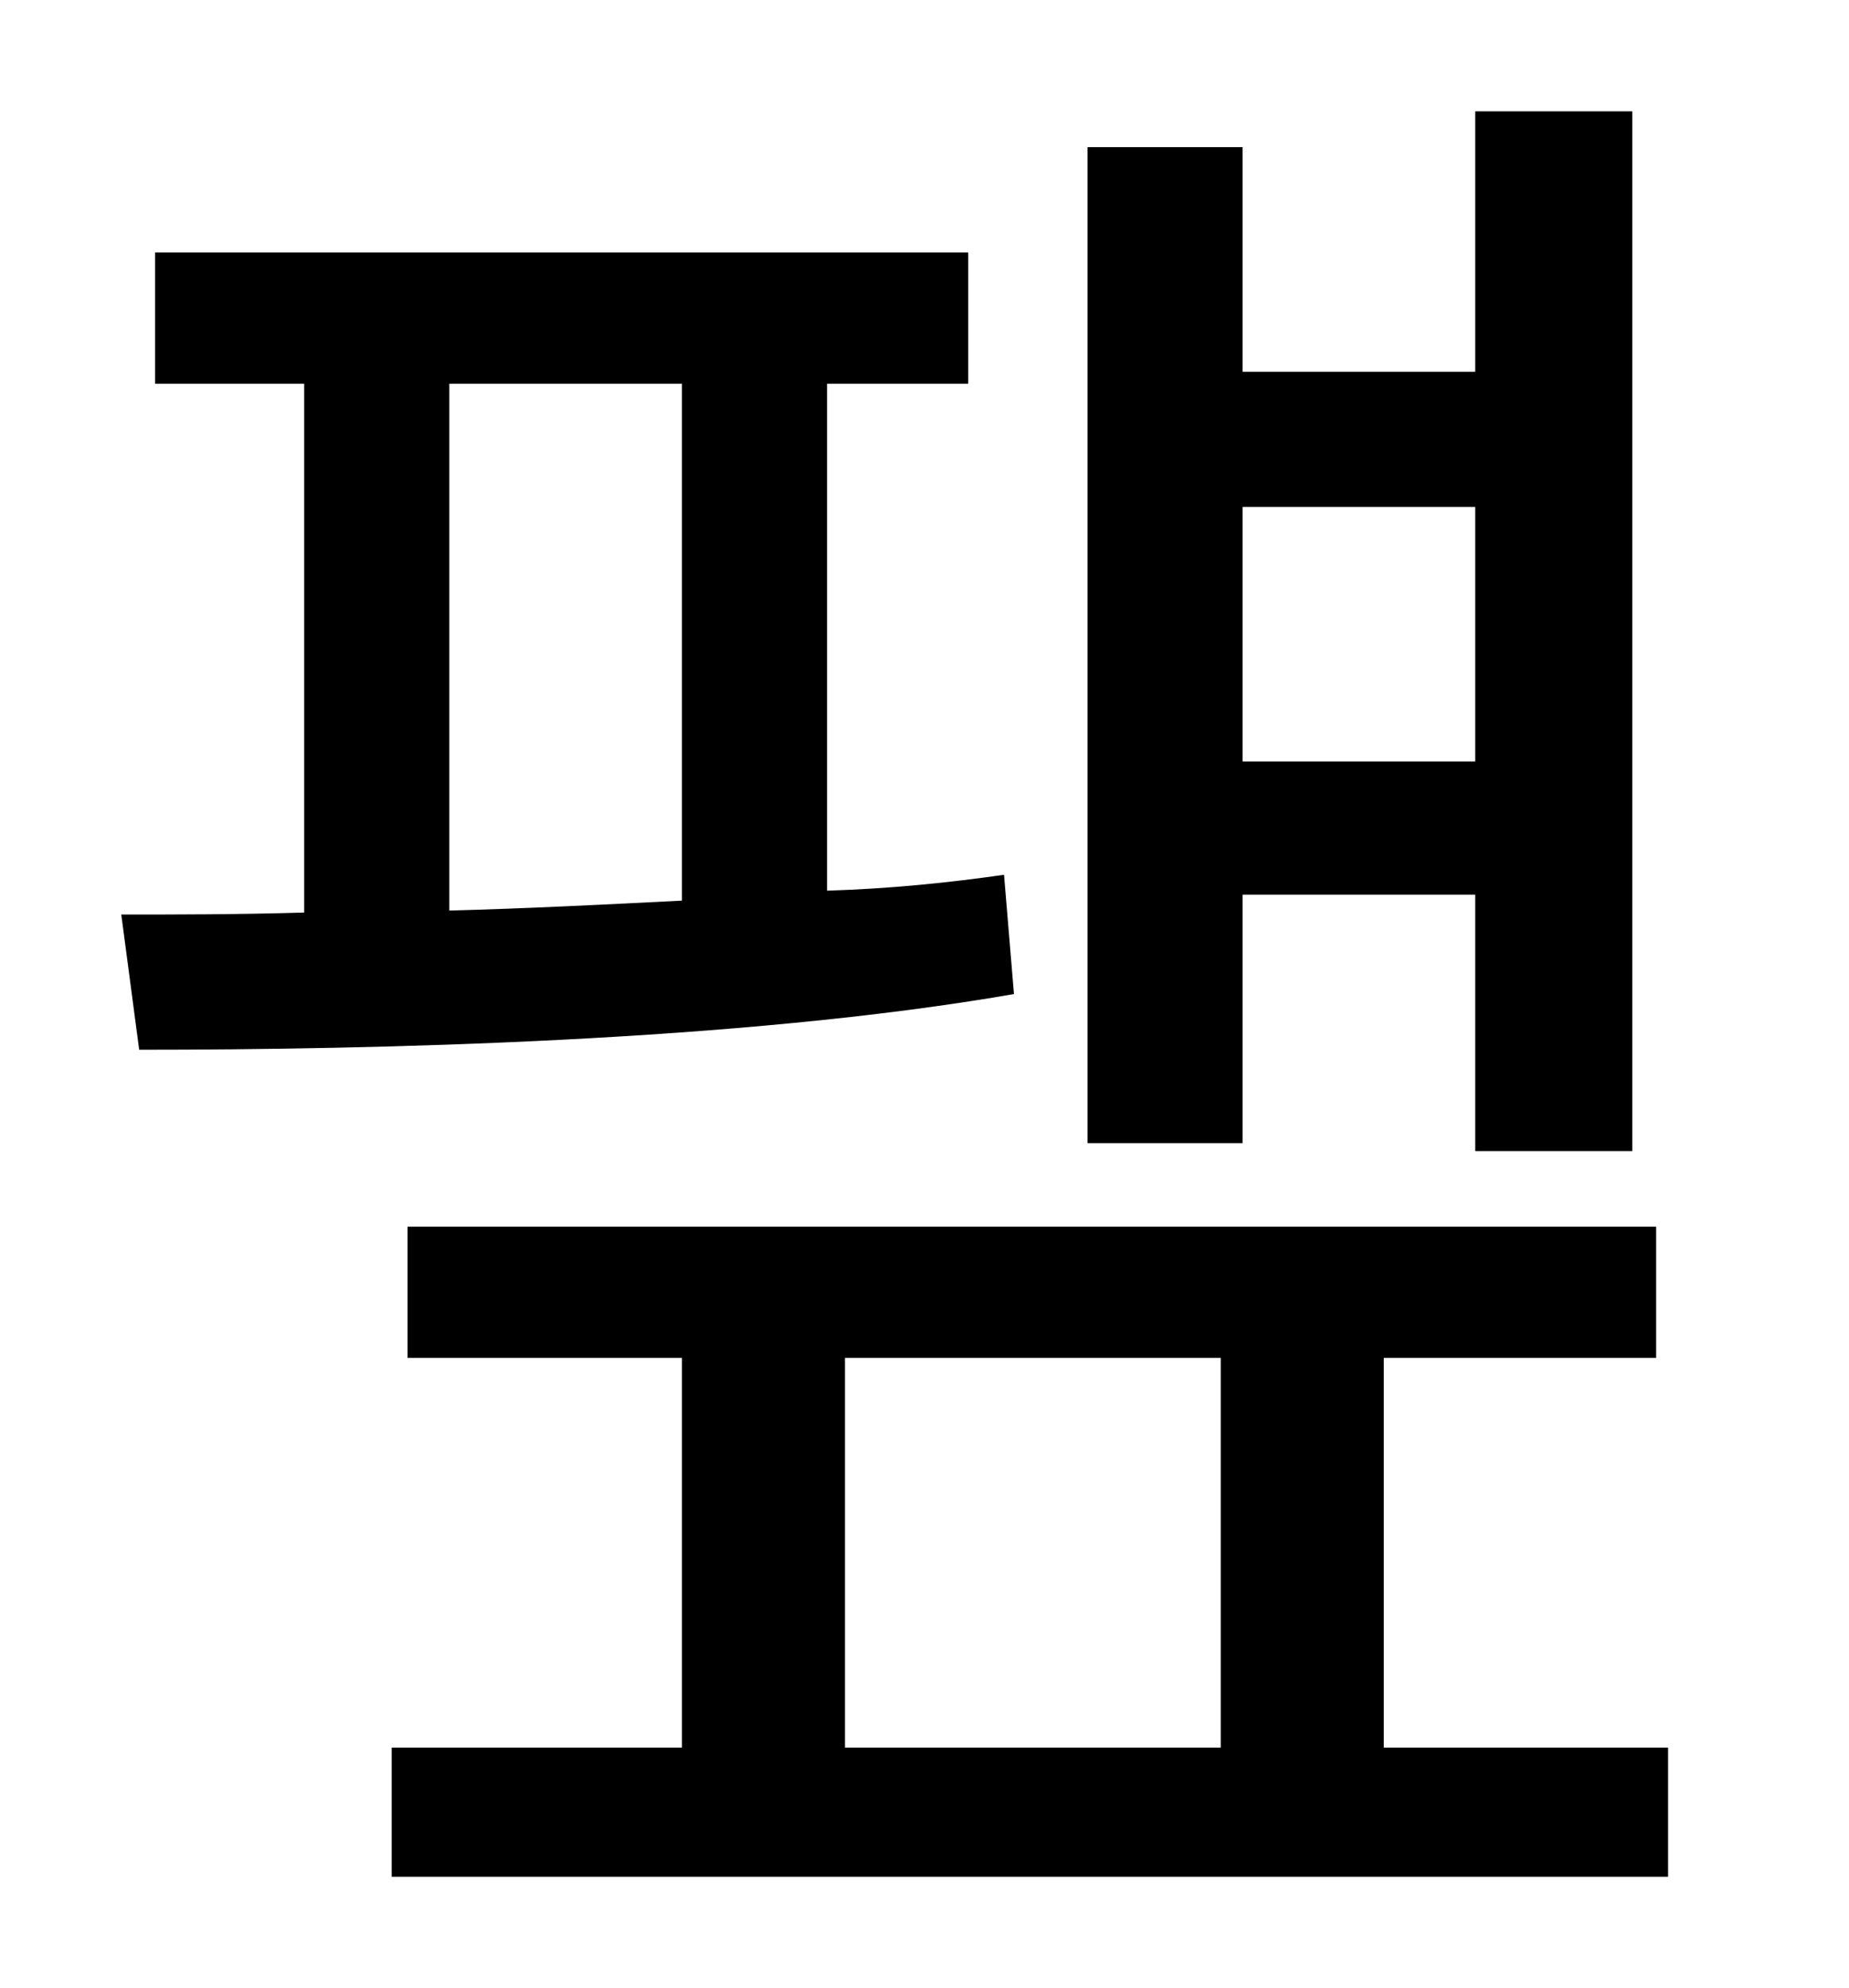 <?xml version="1.0" standalone="no"?>
<!DOCTYPE svg PUBLIC "-//W3C//DTD SVG 1.1//EN" "http://www.w3.org/Graphics/SVG/1.1/DTD/svg11.dtd" >
<svg xmlns="http://www.w3.org/2000/svg" xmlns:xlink="http://www.w3.org/1999/xlink" version="1.1" viewBox="-10 0 930 1000">
   <path fill="currentColor"
d="M732 255h-117v128h117v-128zM615 450v125h-78v-501h78v113h117v-131h79v523h-79v-129h-117zM216 193v265c38 -1 78 -3 117 -5v-260h-117zM495 440l5 60c-138 24 -323 28 -440 28l-9 -68c27 0 58 0 92 -1v-266h-75v-66h409v66h-71v255c32 -1 61 -4 89 -8zM415 683v196h189
v-196h-189zM686 879h143v65h-642v-65h146v-196h-138v-66h628v66h-137v196z" />
</svg>
